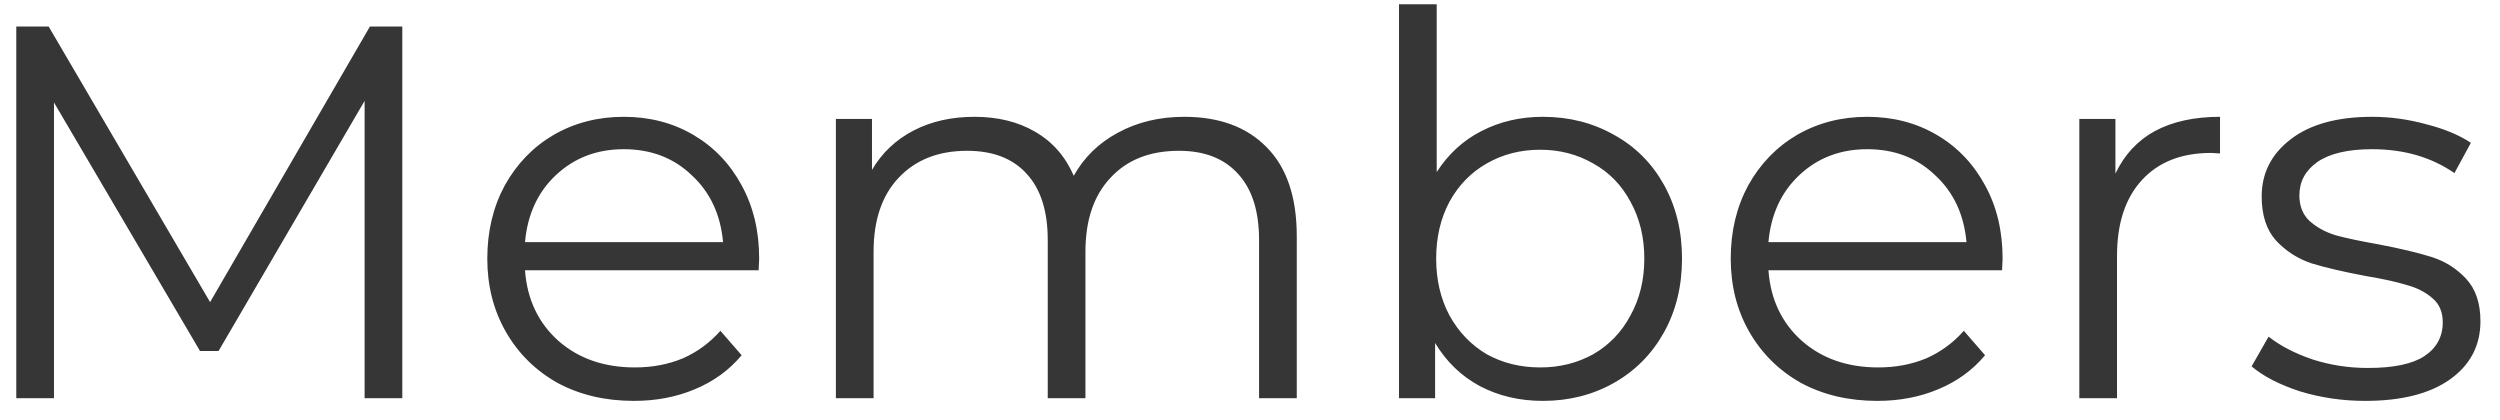 <svg width="113" height="19" viewBox="0 0 113 19" fill="none" xmlns="http://www.w3.org/2000/svg">
<path d="M18.184 1.2V18H16.48V4.56L9.88 15.864H9.04L2.44 4.632V18H0.736V1.2H2.2L9.496 13.656L16.72 1.2H18.184ZM34.29 12.216H23.73C23.826 13.528 24.33 14.592 25.242 15.408C26.154 16.208 27.306 16.608 28.698 16.608C29.482 16.608 30.202 16.472 30.858 16.2C31.514 15.912 32.082 15.496 32.562 14.952L33.522 16.056C32.962 16.728 32.258 17.24 31.41 17.592C30.578 17.944 29.658 18.12 28.65 18.12C27.354 18.12 26.202 17.848 25.194 17.304C24.202 16.744 23.426 15.976 22.866 15C22.306 14.024 22.026 12.92 22.026 11.688C22.026 10.456 22.29 9.352 22.818 8.376C23.362 7.4 24.098 6.64 25.026 6.096C25.97 5.552 27.026 5.28 28.194 5.28C29.362 5.28 30.41 5.552 31.338 6.096C32.266 6.64 32.994 7.4 33.522 8.376C34.05 9.336 34.314 10.44 34.314 11.688L34.29 12.216ZM28.194 6.744C26.978 6.744 25.954 7.136 25.122 7.92C24.306 8.688 23.842 9.696 23.73 10.944H32.682C32.57 9.696 32.098 8.688 31.266 7.92C30.45 7.136 29.426 6.744 28.194 6.744ZM53.526 5.28C55.11 5.28 56.35 5.736 57.246 6.648C58.158 7.56 58.614 8.904 58.614 10.68V18H56.91V10.848C56.91 9.536 56.59 8.536 55.95 7.848C55.326 7.16 54.438 6.816 53.286 6.816C51.974 6.816 50.942 7.224 50.19 8.04C49.438 8.84 49.062 9.952 49.062 11.376V18H47.358V10.848C47.358 9.536 47.038 8.536 46.398 7.848C45.774 7.16 44.878 6.816 43.71 6.816C42.414 6.816 41.382 7.224 40.614 8.04C39.862 8.84 39.486 9.952 39.486 11.376V18H37.782V5.376H39.414V7.68C39.862 6.912 40.486 6.32 41.286 5.904C42.086 5.488 43.006 5.28 44.046 5.28C45.102 5.28 46.014 5.504 46.782 5.952C47.566 6.4 48.15 7.064 48.534 7.944C48.998 7.112 49.662 6.464 50.526 6C51.406 5.52 52.406 5.28 53.526 5.28ZM69.739 5.28C70.923 5.28 71.995 5.552 72.955 6.096C73.915 6.624 74.667 7.376 75.211 8.352C75.755 9.328 76.027 10.44 76.027 11.688C76.027 12.936 75.755 14.048 75.211 15.024C74.667 16 73.915 16.76 72.955 17.304C71.995 17.848 70.923 18.12 69.739 18.12C68.683 18.12 67.731 17.896 66.883 17.448C66.051 17 65.379 16.352 64.867 15.504V18H63.235V0.192H64.939V7.776C65.467 6.96 66.139 6.344 66.955 5.928C67.787 5.496 68.715 5.28 69.739 5.28ZM69.619 16.608C70.499 16.608 71.299 16.408 72.019 16.008C72.739 15.592 73.299 15.008 73.699 14.256C74.115 13.504 74.323 12.648 74.323 11.688C74.323 10.728 74.115 9.872 73.699 9.12C73.299 8.368 72.739 7.792 72.019 7.392C71.299 6.976 70.499 6.768 69.619 6.768C68.723 6.768 67.915 6.976 67.195 7.392C66.491 7.792 65.931 8.368 65.515 9.12C65.115 9.872 64.915 10.728 64.915 11.688C64.915 12.648 65.115 13.504 65.515 14.256C65.931 15.008 66.491 15.592 67.195 16.008C67.915 16.408 68.723 16.608 69.619 16.608ZM90.493 12.216H79.933C80.029 13.528 80.533 14.592 81.445 15.408C82.357 16.208 83.509 16.608 84.901 16.608C85.685 16.608 86.405 16.472 87.061 16.2C87.717 15.912 88.285 15.496 88.765 14.952L89.725 16.056C89.165 16.728 88.461 17.24 87.613 17.592C86.781 17.944 85.861 18.12 84.853 18.12C83.557 18.12 82.405 17.848 81.397 17.304C80.405 16.744 79.629 15.976 79.069 15C78.509 14.024 78.229 12.92 78.229 11.688C78.229 10.456 78.493 9.352 79.021 8.376C79.565 7.4 80.301 6.64 81.229 6.096C82.173 5.552 83.229 5.28 84.397 5.28C85.565 5.28 86.613 5.552 87.541 6.096C88.469 6.64 89.197 7.4 89.725 8.376C90.253 9.336 90.517 10.44 90.517 11.688L90.493 12.216ZM84.397 6.744C83.181 6.744 82.157 7.136 81.325 7.92C80.509 8.688 80.045 9.696 79.933 10.944H88.885C88.773 9.696 88.301 8.688 87.469 7.92C86.653 7.136 85.629 6.744 84.397 6.744ZM95.617 7.848C96.017 7 96.609 6.36 97.393 5.928C98.193 5.496 99.177 5.28 100.345 5.28V6.936L99.937 6.912C98.609 6.912 97.569 7.32 96.817 8.136C96.065 8.952 95.689 10.096 95.689 11.568V18H93.985V5.376H95.617V7.848ZM106.908 18.12C105.884 18.12 104.9 17.976 103.956 17.688C103.028 17.384 102.3 17.008 101.772 16.56L102.54 15.216C103.068 15.632 103.732 15.976 104.532 16.248C105.332 16.504 106.164 16.632 107.028 16.632C108.18 16.632 109.028 16.456 109.572 16.104C110.132 15.736 110.412 15.224 110.412 14.568C110.412 14.104 110.26 13.744 109.956 13.488C109.652 13.216 109.268 13.016 108.804 12.888C108.34 12.744 107.724 12.608 106.956 12.48C105.932 12.288 105.108 12.096 104.484 11.904C103.86 11.696 103.324 11.352 102.876 10.872C102.444 10.392 102.228 9.728 102.228 8.88C102.228 7.824 102.668 6.96 103.548 6.288C104.428 5.616 105.652 5.28 107.22 5.28C108.036 5.28 108.852 5.392 109.668 5.616C110.484 5.824 111.156 6.104 111.684 6.456L110.94 7.824C109.9 7.104 108.66 6.744 107.22 6.744C106.132 6.744 105.308 6.936 104.748 7.32C104.204 7.704 103.932 8.208 103.932 8.832C103.932 9.312 104.084 9.696 104.388 9.984C104.708 10.272 105.1 10.488 105.564 10.632C106.028 10.76 106.668 10.896 107.484 11.04C108.492 11.232 109.3 11.424 109.908 11.616C110.516 11.808 111.036 12.136 111.468 12.6C111.9 13.064 112.116 13.704 112.116 14.52C112.116 15.624 111.652 16.504 110.724 17.16C109.812 17.8 108.54 18.12 106.908 18.12Z" fill="#363636"/>
</svg>
